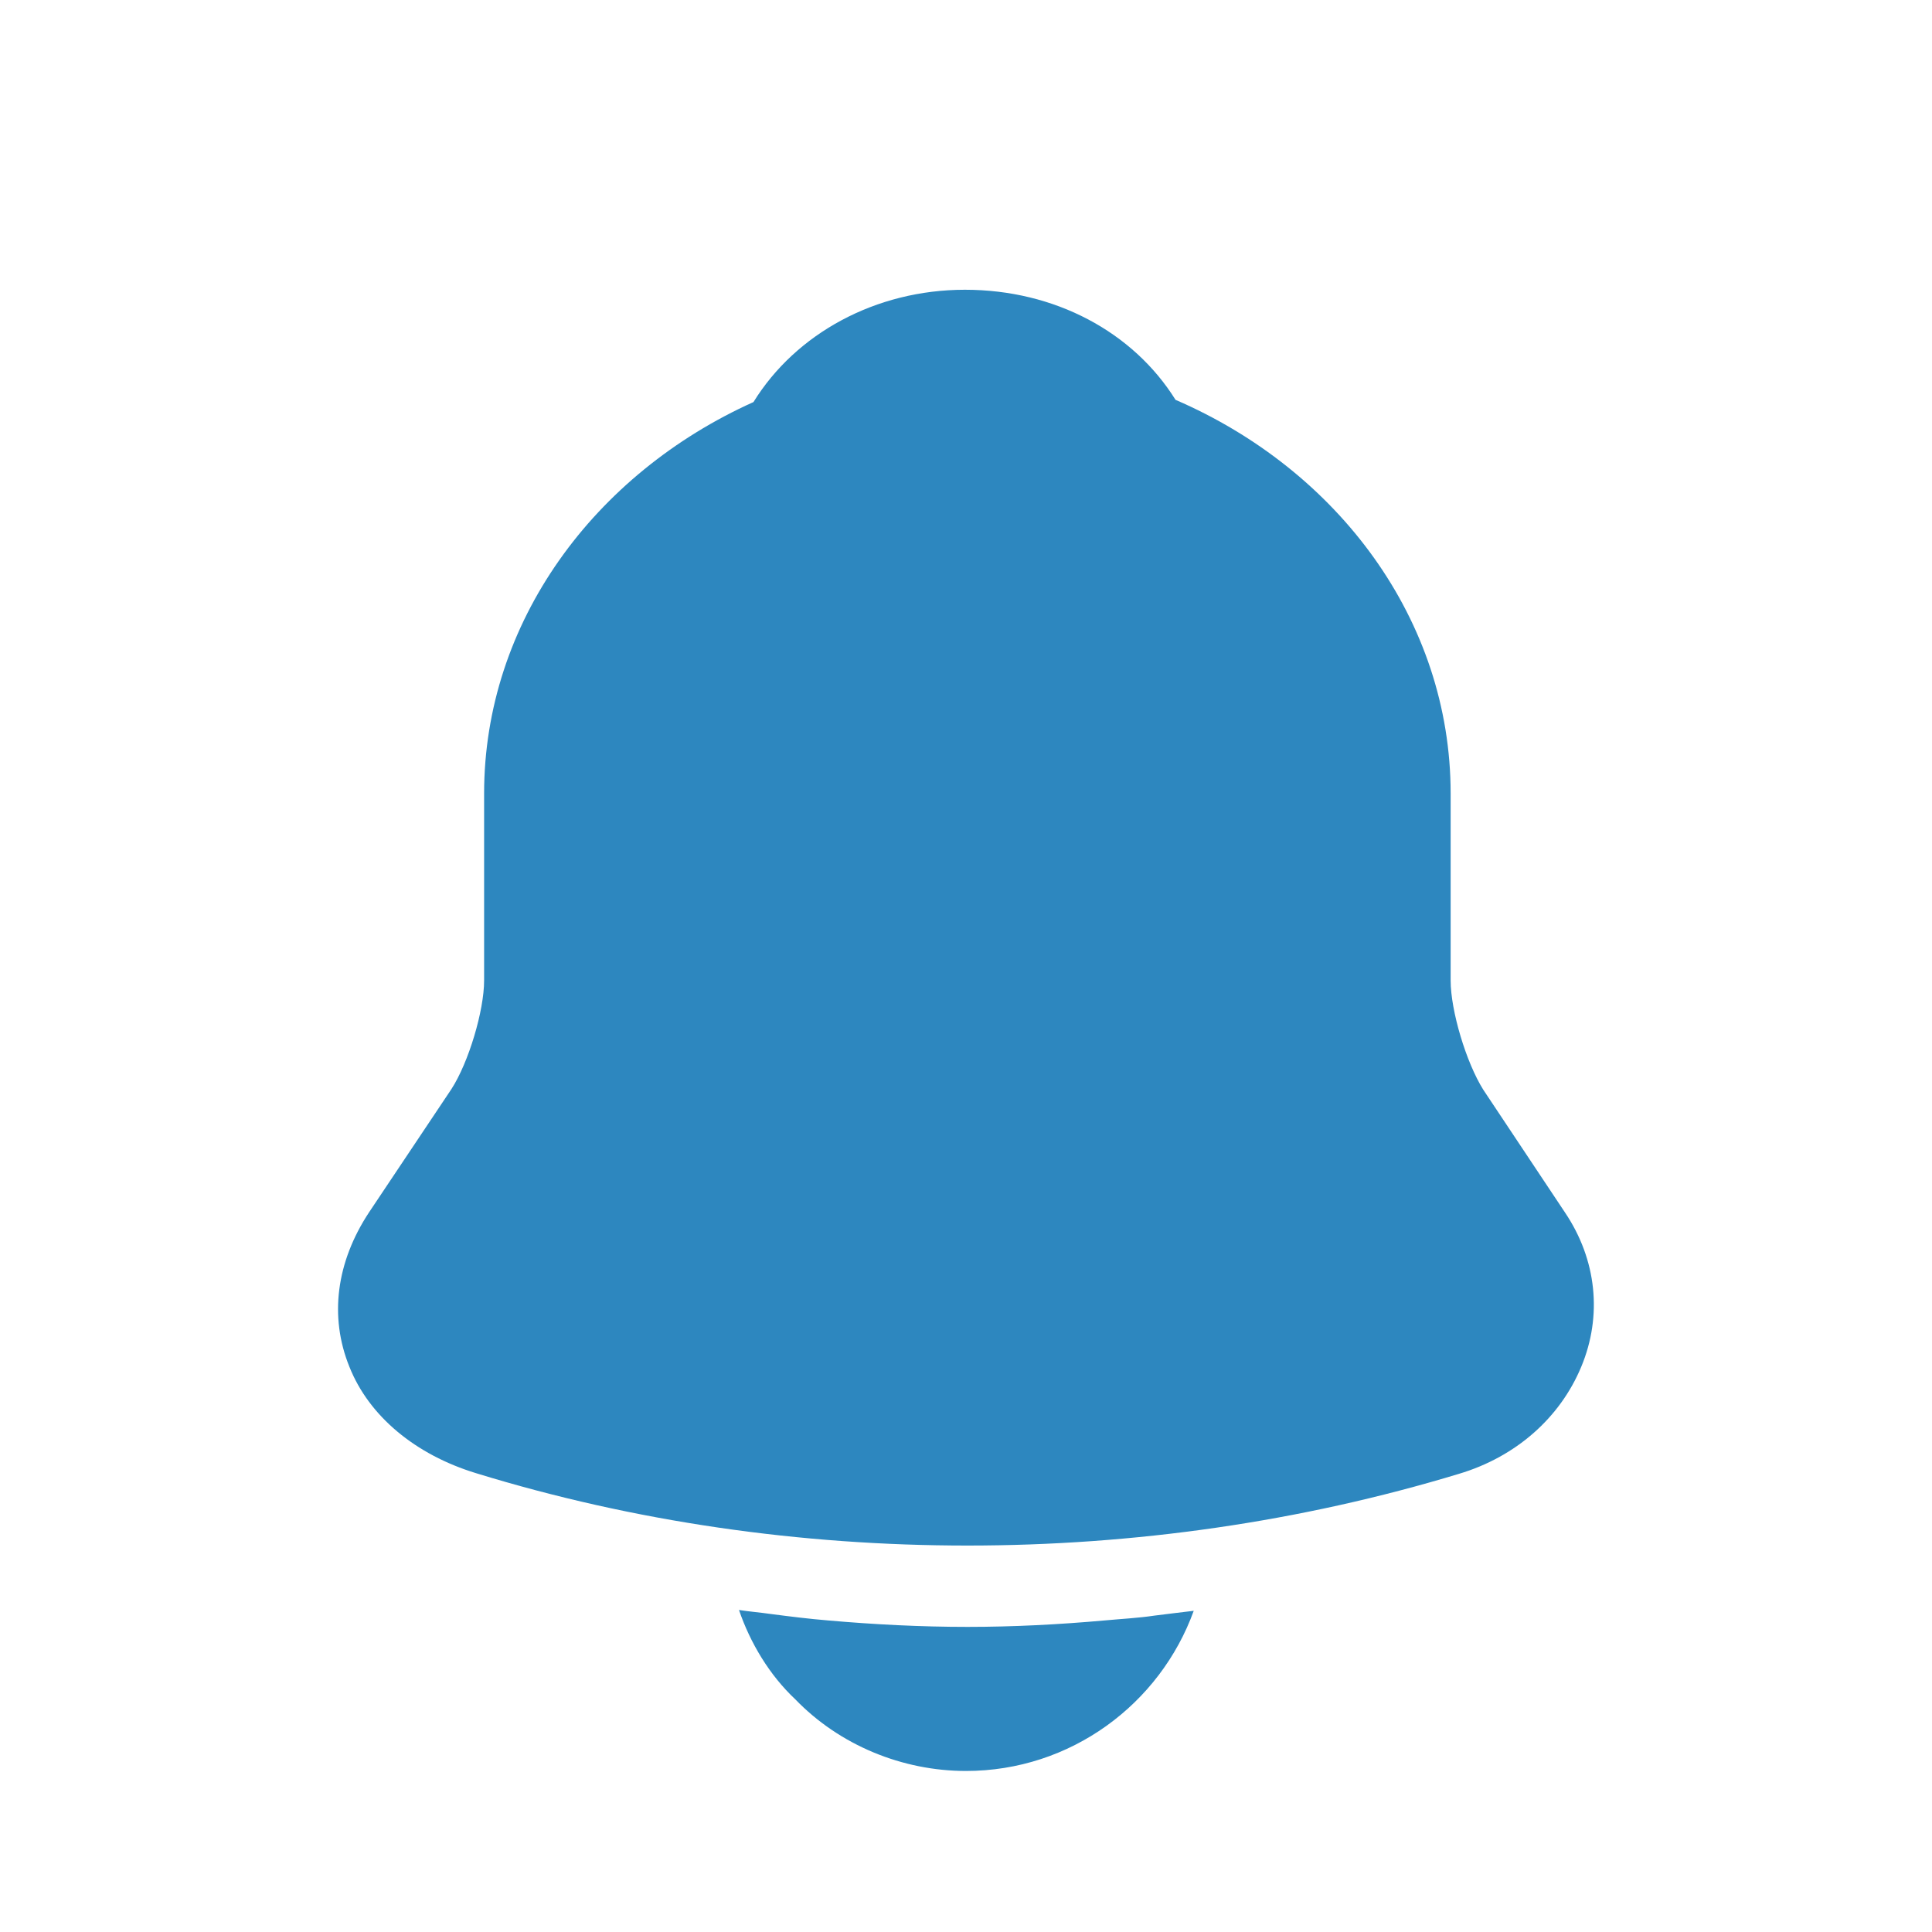 <svg width="40" height="40" viewBox="0 0 40 40" fill="none" xmlns="http://www.w3.org/2000/svg">
<path d="M32.4 25.101L30.71 22.562C30.355 21.997 30.034 20.926 30.034 20.299V16.429C30.034 12.835 27.702 9.731 24.338 8.278C23.459 6.871 21.837 5.999 19.978 5.999C18.136 5.999 16.479 6.901 15.6 8.324C12.305 9.807 10.023 12.881 10.023 16.429V20.299C10.023 20.926 9.702 21.997 9.347 22.547L7.64 25.101C6.964 26.126 6.812 27.258 7.234 28.298C7.64 29.322 8.603 30.118 9.854 30.5C13.133 31.509 16.581 31.999 20.029 31.999C23.476 31.999 26.924 31.509 30.203 30.515C31.386 30.163 32.299 29.353 32.738 28.298C33.178 27.242 33.059 26.08 32.4 25.101Z" fill="#2D87BF"/>
<path d="M24.715 33.35C24.015 35.283 22.165 36.666 19.999 36.666C18.683 36.666 17.383 36.133 16.466 35.183C15.933 34.683 15.533 34.017 15.3 33.333C15.517 33.367 15.733 33.383 15.966 33.417C16.35 33.467 16.75 33.517 17.15 33.55C18.099 33.633 19.066 33.683 20.032 33.683C20.982 33.683 21.932 33.633 22.865 33.55C23.215 33.517 23.565 33.5 23.898 33.45C24.165 33.417 24.432 33.383 24.715 33.35Z" fill="#2D87BF"/>
</svg>
